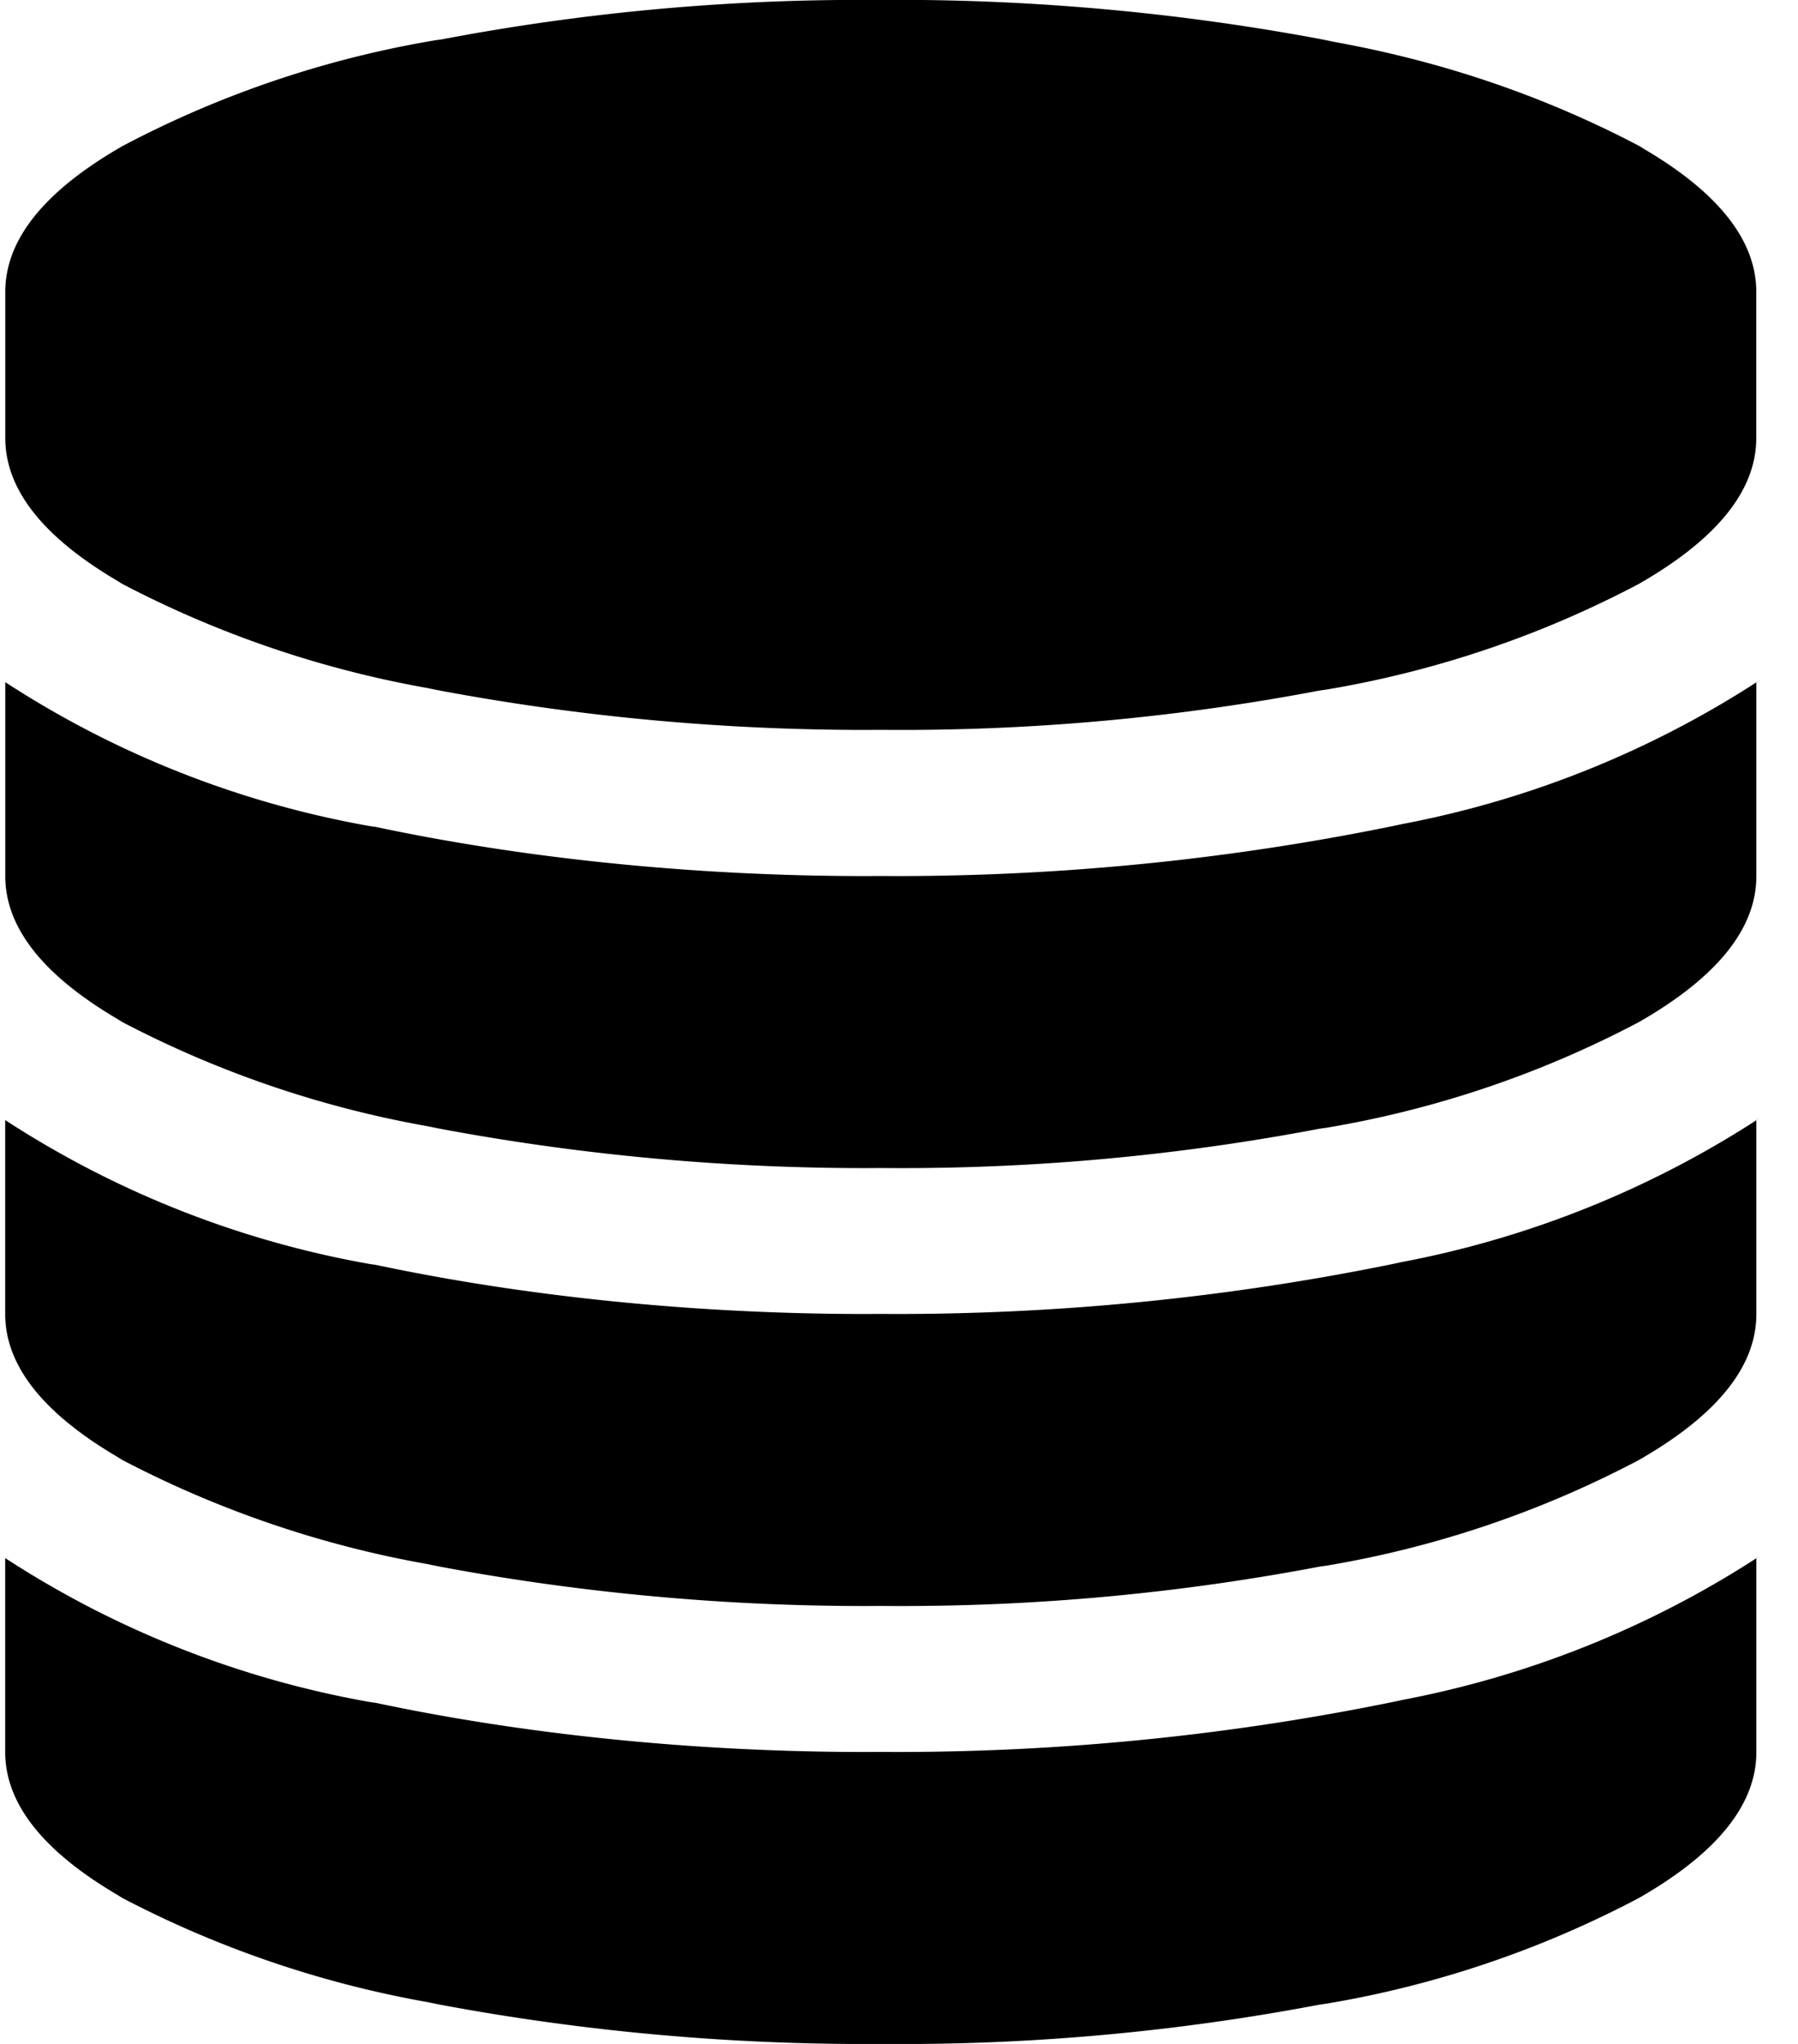 <svg xmlns="http://www.w3.org/2000/svg" width="0.88em" height="1em" viewBox="0 0 21 24"><path fill="currentColor" d="m10.286 10.286l.177.001c2.037 0 4.025-.21 5.944-.609l-.188.033a11.686 11.686 0 0 0 4.397-1.728l-.045.027v2.277q0 .924-1.379 1.714a12.162 12.162 0 0 1-3.676 1.242l-.073.01a26.28 26.28 0 0 1-4.976.463l-.189-.001h.01l-.18.001c-1.76 0-3.48-.169-5.146-.49l.17.027a12.39 12.39 0 0 1-3.818-1.285l.067.033q-1.379-.79-1.379-1.714V8.01A11.528 11.528 0 0 0 4.284 9.7l.071.01c1.73.367 3.719.577 5.756.577l.187-.001h-.01zm0 10.285l.177.001c2.037 0 4.025-.21 5.944-.609l-.188.033a11.686 11.686 0 0 0 4.397-1.728l-.045.027v2.277q0 .924-1.379 1.714a12.162 12.162 0 0 1-3.676 1.242l-.073.01a26.28 26.28 0 0 1-4.976.463L10.278 24h.01l-.18.001c-1.76 0-3.48-.169-5.146-.49l.17.027a12.409 12.409 0 0 1-3.818-1.285l.067.033q-1.38-.79-1.38-1.714v-2.277a11.528 11.528 0 0 0 4.282 1.69l.071.01c1.73.367 3.719.577 5.756.577l.187-.001zm0-5.143l.177.001c2.037 0 4.025-.21 5.944-.609l-.188.033a11.686 11.686 0 0 0 4.397-1.728l-.045.027v2.277q0 .924-1.379 1.714a12.162 12.162 0 0 1-3.676 1.242l-.073.01a26.28 26.28 0 0 1-4.976.463l-.189-.001h.01l-.18.001c-1.76 0-3.48-.169-5.146-.49l.17.027a12.409 12.409 0 0 1-3.818-1.285l.067.033q-1.38-.79-1.38-1.714v-2.277a11.528 11.528 0 0 0 4.282 1.69l.071.01c1.73.367 3.719.577 5.756.577l.187-.001zm0-15.429l.174-.001c1.761 0 3.483.169 5.15.491l-.17-.027c1.405.235 2.665.672 3.818 1.285l-.067-.033q1.379.79 1.379 1.714v1.714q0 .924-1.379 1.714a12.162 12.162 0 0 1-3.676 1.242l-.073.01a26.28 26.28 0 0 1-4.976.463l-.189-.001h.01l-.18.001c-1.76 0-3.48-.169-5.146-.49l.17.027a12.409 12.409 0 0 1-3.818-1.285l.067.033Q.002 6.066.002 5.142V3.428q0-.924 1.379-1.714A12.16 12.16 0 0 1 5.058.472l.073-.01A26.28 26.28 0 0 1 10.296 0h-.01z"/></svg>